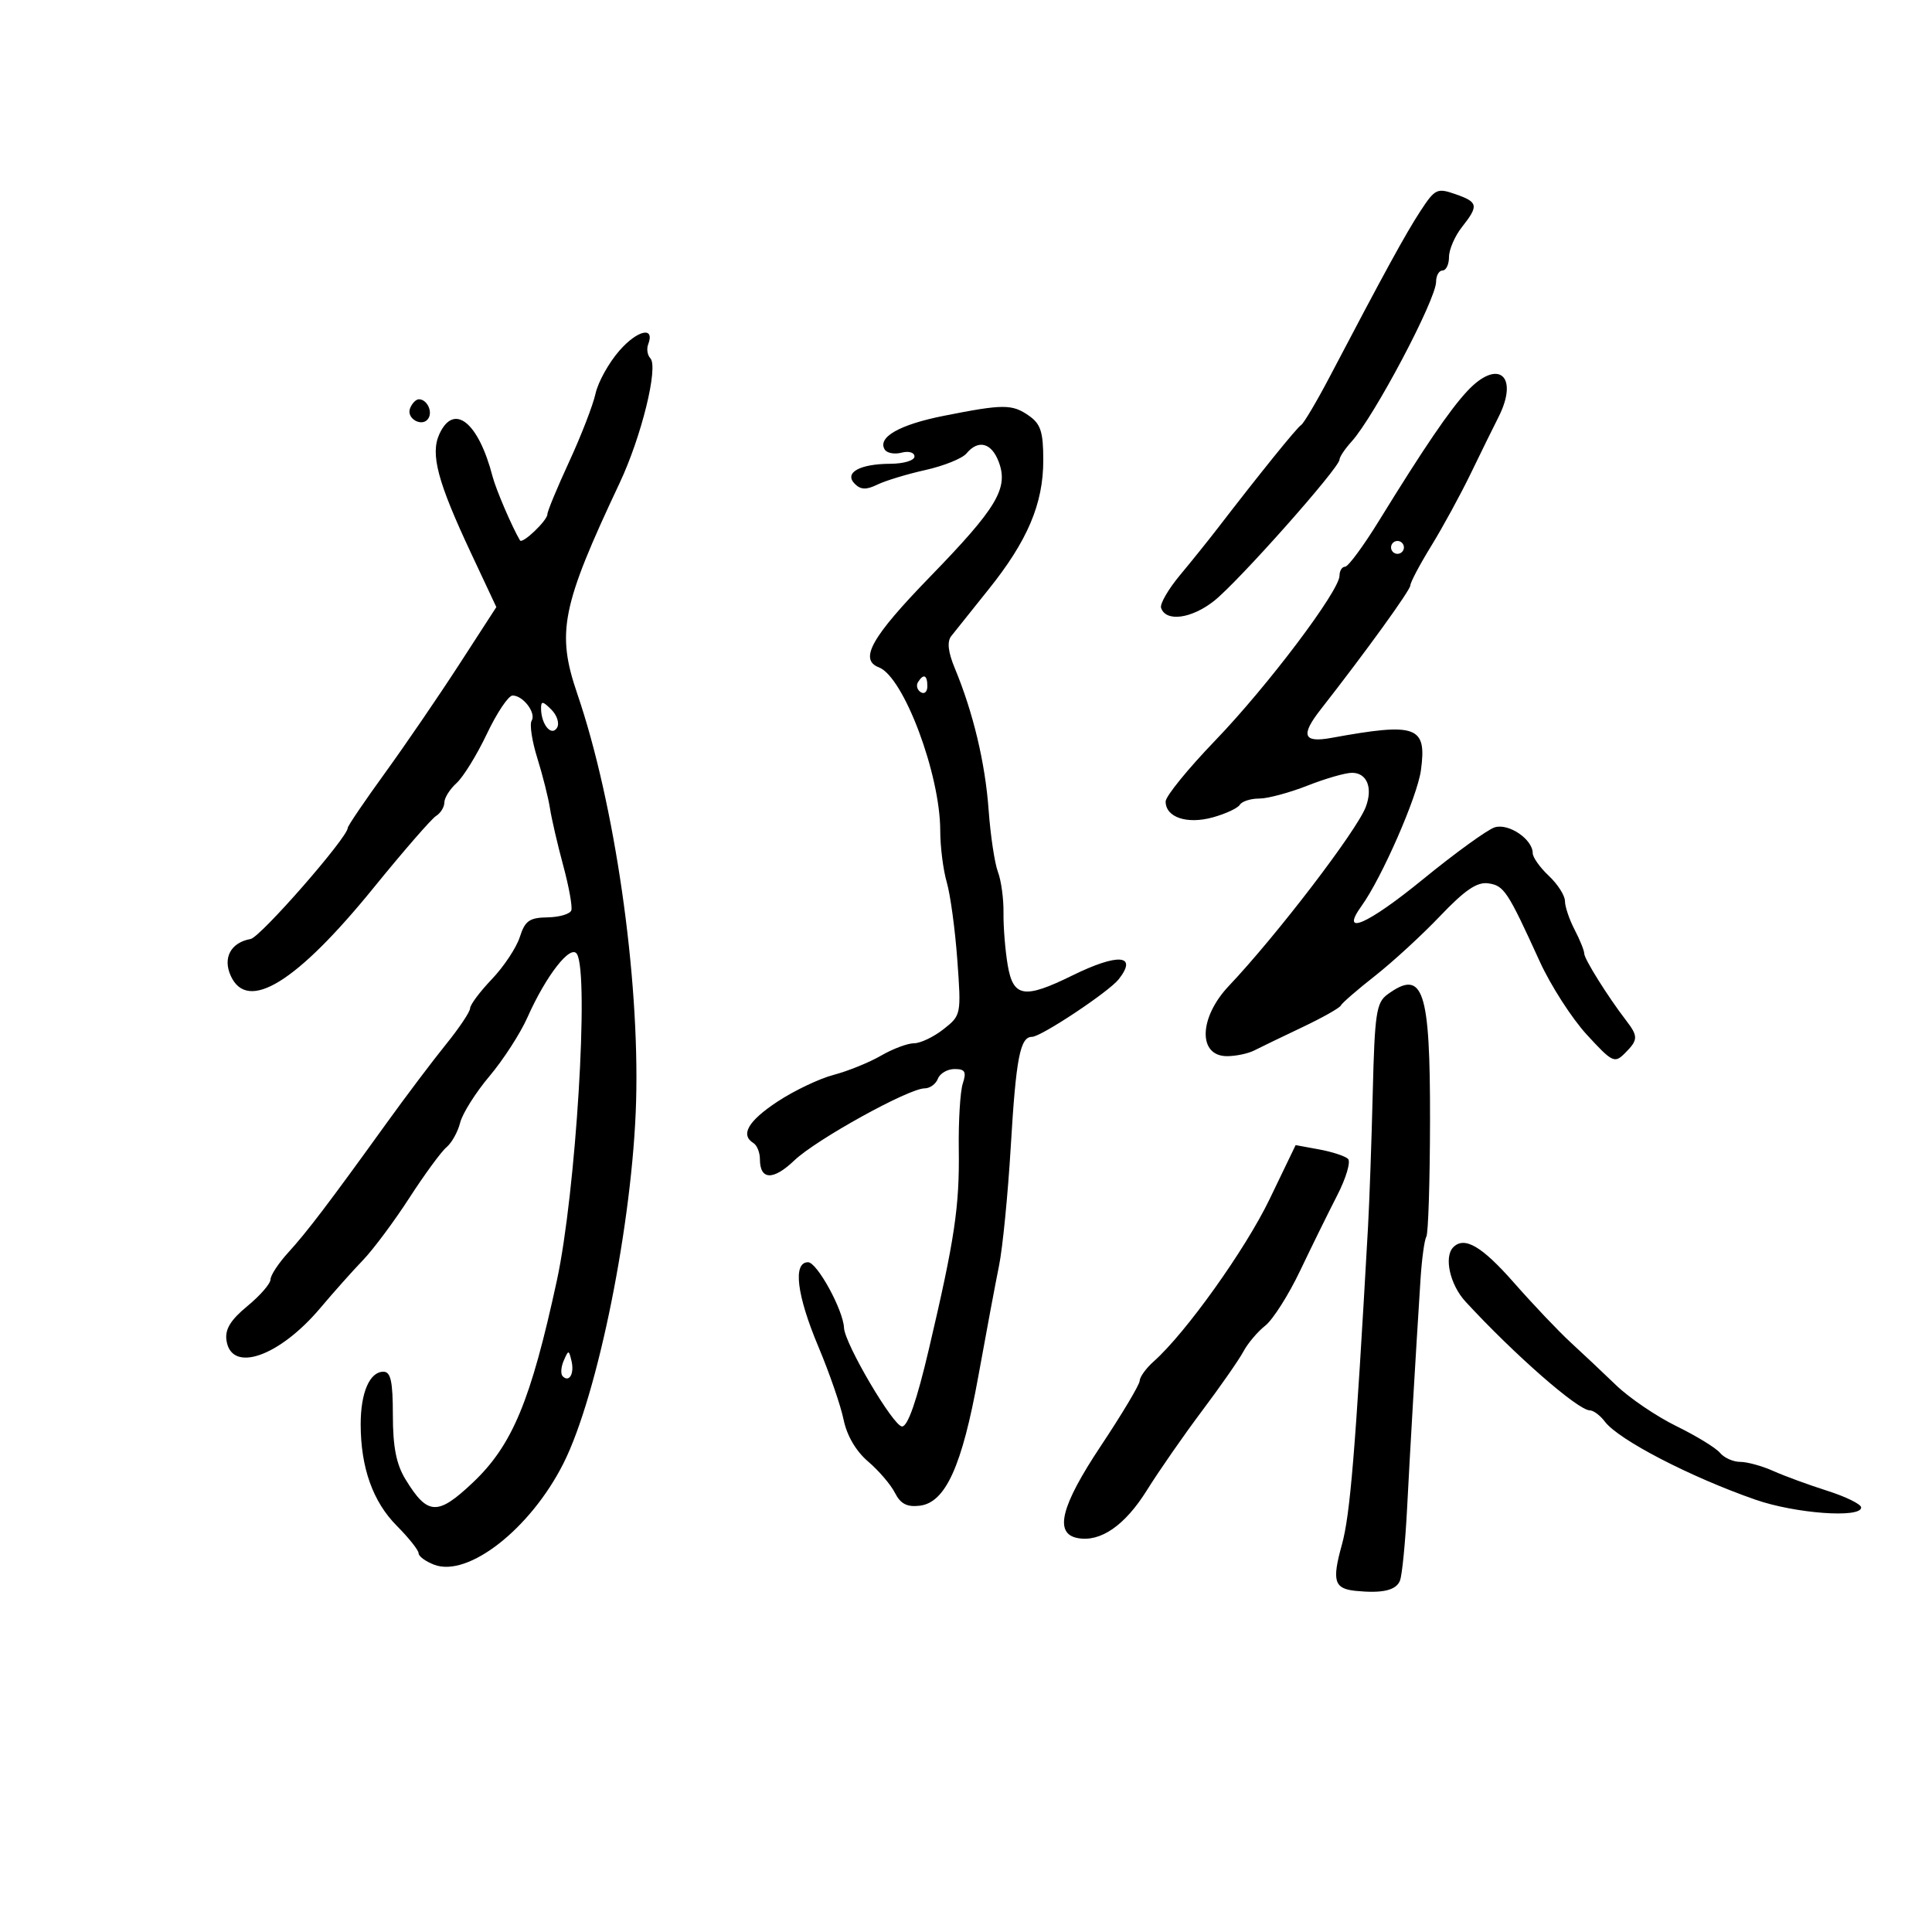 <svg xmlns="http://www.w3.org/2000/svg" width="300" height="300" viewBox="0 0 300 300" version="1.1">
	<path d="M 220.548 32.796 C 218.263 36.295, 214.982 42.289, 206.478 58.500 C 204.458 62.350, 202.458 65.725, 202.034 66 C 201.339 66.451, 195.695 73.436, 189 82.131 C 187.625 83.917, 185.021 87.156, 183.213 89.328 C 181.405 91.500, 180.090 93.778, 180.291 94.389 C 181.022 96.611, 184.992 96.092, 188.512 93.316 C 192.261 90.359, 208 72.630, 208 71.364 C 208 70.960, 208.843 69.700, 209.874 68.564 C 213.372 64.711, 222.990 46.522, 222.996 43.750 C 222.998 42.788, 223.450 42, 224 42 C 224.550 42, 225 41.058, 225 39.908 C 225 38.757, 225.900 36.671, 227 35.273 C 229.646 31.909, 229.542 31.385, 225.984 30.144 C 223.147 29.155, 222.823 29.314, 220.548 32.796 M 96.197 54.429 C 94.544 56.311, 92.869 59.320, 92.475 61.114 C 92.081 62.909, 90.238 67.669, 88.379 71.693 C 86.521 75.716, 85 79.387, 85 79.849 C 85 80.818, 81.111 84.529, 80.744 83.911 C 79.515 81.842, 77.009 76.004, 76.489 74 C 74.291 65.524, 70.469 62.482, 68.219 67.419 C 66.805 70.522, 67.951 74.822, 73.139 85.885 L 77.071 94.270 71.286 103.202 C 68.104 108.114, 62.913 115.706, 59.750 120.072 C 56.587 124.439, 54 128.254, 54 128.550 C 54 130.027, 40.436 145.542, 38.910 145.810 C 35.842 146.349, 34.558 148.734, 35.832 151.530 C 38.446 157.268, 46.068 152.563, 58.044 137.818 C 62.653 132.143, 67.004 127.140, 67.712 126.700 C 68.420 126.260, 69 125.318, 69 124.605 C 69 123.893, 69.853 122.538, 70.894 121.596 C 71.936 120.653, 74.058 117.208, 75.610 113.941 C 77.162 110.673, 78.954 108, 79.593 108 C 81.238 108, 83.292 110.718, 82.552 111.915 C 82.211 112.467, 82.607 115.074, 83.431 117.709 C 84.255 120.344, 85.138 123.850, 85.395 125.500 C 85.651 127.150, 86.580 131.160, 87.460 134.412 C 88.339 137.663, 88.904 140.789, 88.714 141.358 C 88.524 141.928, 86.863 142.417, 85.023 142.447 C 82.205 142.492, 81.525 142.974, 80.717 145.500 C 80.189 147.150, 78.237 150.094, 76.379 152.042 C 74.520 153.990, 73 156.024, 73 156.560 C 73 157.097, 71.313 159.621, 69.250 162.169 C 67.188 164.717, 63.025 170.236, 60 174.434 C 51.059 186.842, 47.660 191.313, 44.755 194.495 C 43.245 196.148, 42.007 198.030, 42.005 198.677 C 42.002 199.325, 40.387 201.184, 38.415 202.809 C 35.803 204.963, 34.921 206.404, 35.165 208.122 C 35.896 213.268, 43.335 210.704, 49.748 203.096 C 51.811 200.647, 54.794 197.300, 56.376 195.659 C 57.957 194.017, 61.190 189.677, 63.559 186.015 C 65.929 182.352, 68.528 178.807, 69.335 178.137 C 70.143 177.466, 71.096 175.752, 71.454 174.326 C 71.812 172.901, 73.857 169.657, 75.998 167.117 C 78.139 164.578, 80.792 160.475, 81.892 158 C 84.794 151.471, 88.617 146.571, 89.585 148.138 C 91.504 151.243, 89.417 185.234, 86.474 198.819 C 82.415 217.553, 79.557 224.419, 73.394 230.242 C 67.932 235.403, 66.386 235.320, 62.950 229.686 C 61.535 227.364, 61.006 224.669, 61.004 219.750 C 61.001 214.490, 60.677 213, 59.535 213 C 57.402 213, 55.999 216.252, 56.006 221.184 C 56.014 227.893, 57.898 233.187, 61.605 236.917 C 63.472 238.796, 65 240.719, 65 241.191 C 65 241.663, 66.093 242.465, 67.428 242.973 C 72.696 244.975, 82.376 237.384, 87.488 227.241 C 92.844 216.614, 98.253 189.661, 98.774 171 C 99.318 151.523, 95.448 124.721, 89.635 107.715 C 86.380 98.192, 87.194 94.146, 96.216 75 C 99.606 67.806, 102.269 56.984, 100.983 55.628 C 100.529 55.149, 100.377 54.182, 100.646 53.479 C 101.736 50.639, 99.014 51.220, 96.197 54.429 M 227.817 60.750 C 225.084 63.688, 221.164 69.449, 214.116 80.886 C 211.705 84.799, 209.342 88, 208.866 88 C 208.390 88, 208 88.624, 208 89.386 C 208 91.730, 196.848 106.523, 188.715 114.968 C 184.472 119.374, 181 123.642, 181 124.454 C 181 126.916, 184.306 128.030, 188.321 126.922 C 190.305 126.374, 192.196 125.493, 192.523 124.963 C 192.850 124.433, 194.200 124, 195.522 124 C 196.844 124, 200.209 123.100, 203 122 C 205.791 120.900, 208.909 120, 209.930 120 C 212.266 120, 213.206 122.329, 212.073 125.309 C 210.665 129.010, 198.232 145.262, 190.826 153.081 C 186.148 158.019, 185.988 164, 190.533 164 C 191.905 164, 193.809 163.601, 194.764 163.112 C 195.719 162.624, 199.064 161.007, 202.198 159.520 C 205.331 158.032, 208.031 156.511, 208.198 156.140 C 208.364 155.769, 210.750 153.699, 213.500 151.540 C 216.250 149.382, 220.812 145.189, 223.638 142.223 C 227.483 138.188, 229.361 136.916, 231.104 137.166 C 233.550 137.517, 234.094 138.343, 239.083 149.283 C 240.784 153.014, 244.073 158.132, 246.392 160.657 C 250.356 164.974, 250.710 165.147, 252.304 163.553 C 254.381 161.476, 254.402 160.930, 252.500 158.453 C 249.657 154.750, 246 148.909, 246 148.070 C 246 147.607, 245.328 145.940, 244.506 144.364 C 243.685 142.789, 243.010 140.791, 243.006 139.924 C 243.003 139.058, 241.875 137.292, 240.500 136 C 239.125 134.708, 238 133.125, 238 132.481 C 238 130.324, 234.255 127.784, 232.089 128.472 C 230.959 128.831, 225.934 132.472, 220.923 136.563 C 212.298 143.605, 207.964 145.474, 211.434 140.655 C 214.563 136.311, 220.079 123.706, 220.638 119.622 C 221.583 112.732, 220.005 112.158, 206.750 114.577 C 202.357 115.379, 201.913 114.206, 205.079 110.158 C 212.075 101.216, 219 91.634, 219 90.898 C 219 90.425, 220.463 87.662, 222.250 84.758 C 224.037 81.853, 226.803 76.782, 228.396 73.488 C 229.988 70.195, 231.901 66.306, 232.646 64.846 C 235.952 58.367, 232.643 55.561, 227.817 60.750 M 63.670 63.417 C 63.051 65.031, 65.624 66.417, 66.527 64.956 C 67.207 63.855, 66.279 62, 65.048 62 C 64.589 62, 63.969 62.638, 63.670 63.417 M 146.565 64.565 C 139.654 65.937, 136.206 67.907, 137.383 69.810 C 137.723 70.361, 138.902 70.577, 140.001 70.289 C 141.118 69.997, 142 70.259, 142 70.883 C 142 71.504, 140.335 72.007, 138.250 72.015 C 133.458 72.035, 131.018 73.418, 132.738 75.138 C 133.655 76.055, 134.525 76.084, 136.230 75.252 C 137.478 74.642, 140.840 73.622, 143.700 72.984 C 146.561 72.346, 149.428 71.189, 150.073 70.412 C 151.895 68.216, 153.950 68.740, 155.070 71.684 C 156.637 75.807, 154.830 78.837, 144.400 89.577 C 135.325 98.921, 133.348 102.429, 136.480 103.631 C 140.323 105.105, 146 120.236, 146 129.003 C 146 131.484, 146.457 135.085, 147.016 137.007 C 147.574 138.928, 148.311 144.356, 148.653 149.070 C 149.268 157.561, 149.248 157.659, 146.502 159.820 C 144.978 161.019, 142.917 162, 141.922 162 C 140.928 162, 138.626 162.864, 136.807 163.919 C 134.988 164.975, 131.673 166.319, 129.441 166.907 C 127.208 167.494, 123.271 169.373, 120.691 171.081 C 116.151 174.089, 114.926 176.218, 117 177.500 C 117.550 177.840, 118 178.965, 118 180 C 118 183.258, 120.059 183.333, 123.336 180.195 C 126.715 176.960, 141.107 169, 143.579 169 C 144.395 169, 145.322 168.325, 145.638 167.500 C 145.955 166.675, 147.118 166, 148.224 166 C 149.858 166, 150.097 166.420, 149.501 168.250 C 149.099 169.488, 148.819 174.064, 148.879 178.421 C 149.003 187.371, 148.253 192.392, 144.235 209.500 C 142.361 217.482, 140.967 221.500, 140.073 221.500 C 138.731 221.500, 131.171 208.664, 131.059 206.195 C 130.933 203.410, 126.874 196, 125.475 196 C 123.083 196, 123.711 201.105, 127.092 209.146 C 128.792 213.191, 130.548 218.275, 130.993 220.445 C 131.503 222.928, 132.914 225.338, 134.801 226.945 C 136.449 228.350, 138.324 230.539, 138.966 231.810 C 139.826 233.510, 140.836 234.038, 142.792 233.810 C 146.819 233.340, 149.387 227.678, 151.917 213.688 C 153.129 206.985, 154.578 199.250, 155.136 196.500 C 155.694 193.750, 156.512 185.425, 156.954 178 C 157.771 164.255, 158.403 161, 160.253 161 C 161.656 161, 172.193 153.999, 173.718 152.054 C 176.725 148.219, 173.626 147.972, 166.500 151.478 C 159.029 155.153, 157.323 154.873, 156.472 149.836 C 156.085 147.546, 155.793 143.902, 155.823 141.740 C 155.853 139.577, 155.463 136.717, 154.956 135.384 C 154.449 134.052, 153.798 129.708, 153.509 125.731 C 152.979 118.441, 151.115 110.639, 148.265 103.773 C 147.213 101.242, 147.035 99.638, 147.708 98.773 C 148.253 98.073, 150.841 94.834, 153.460 91.576 C 159.554 83.993, 162 78.234, 162 71.474 C 162 67.068, 161.604 65.836, 159.777 64.557 C 157.169 62.729, 155.804 62.730, 146.565 64.565 M 216 85 C 216 85.550, 216.450 86, 217 86 C 217.550 86, 218 85.550, 218 85 C 218 84.450, 217.550 84, 217 84 C 216.450 84, 216 84.450, 216 85 M 142.543 105.931 C 142.226 106.443, 142.425 107.144, 142.984 107.490 C 143.543 107.835, 144 107.416, 144 106.559 C 144 104.802, 143.400 104.544, 142.543 105.931 M 84.015 110.036 C 84.041 112.506, 85.628 114.411, 86.493 113.011 C 86.903 112.348, 86.510 111.081, 85.618 110.190 C 84.269 108.840, 84.003 108.815, 84.015 110.036 M 215.441 154.419 C 213.713 155.682, 213.463 157.359, 213.160 169.669 C 212.973 177.276, 212.642 186.650, 212.426 190.500 C 210.451 225.557, 209.655 235.231, 208.362 239.883 C 206.803 245.496, 207.161 246.692, 210.500 247.029 C 214.661 247.448, 216.806 246.949, 217.391 245.424 C 217.723 244.557, 218.220 239.495, 218.495 234.174 C 218.970 224.971, 219.767 211.373, 220.573 198.701 C 220.776 195.512, 221.185 192.510, 221.482 192.029 C 221.779 191.548, 222.036 183.476, 222.054 174.091 C 222.091 153.622, 220.995 150.359, 215.441 154.419 M 197.139 186.212 C 193.375 194.025, 184.107 207.002, 179.146 211.405 C 177.966 212.453, 176.987 213.803, 176.972 214.405 C 176.956 215.007, 174.247 219.550, 170.953 224.500 C 164.733 233.844, 163.649 238.132, 167.329 238.830 C 170.876 239.503, 174.665 236.891, 178.081 231.419 C 179.961 228.406, 183.823 222.849, 186.662 219.069 C 189.501 215.290, 192.385 211.150, 193.071 209.868 C 193.756 208.587, 195.287 206.776, 196.471 205.844 C 197.655 204.912, 200.089 201.079, 201.879 197.325 C 203.669 193.571, 206.260 188.305, 207.638 185.621 C 209.016 182.938, 209.773 180.386, 209.321 179.949 C 208.870 179.513, 206.854 178.853, 204.843 178.484 L 201.185 177.812 197.139 186.212 M 225.667 193.667 C 224.179 195.154, 225.153 199.499, 227.558 202.108 C 235.165 210.359, 245.040 219, 246.863 219 C 247.426 219, 248.480 219.787, 249.205 220.750 C 251.335 223.576, 262.476 229.350, 272.603 232.875 C 278.771 235.023, 289 235.775, 289 234.080 C 289 233.575, 286.637 232.410, 283.750 231.492 C 280.863 230.575, 277.082 229.189, 275.349 228.412 C 273.616 227.635, 271.308 227, 270.221 227 C 269.134 227, 267.721 226.369, 267.080 225.597 C 266.440 224.825, 263.392 222.959, 260.307 221.450 C 257.223 219.940, 253.015 217.084, 250.957 215.103 C 248.899 213.121, 245.704 210.113, 243.857 208.417 C 242.011 206.721, 238.059 202.559, 235.076 199.167 C 230.096 193.504, 227.403 191.930, 225.667 193.667 M 87.531 211.293 C 87.103 212.279, 87.034 213.367, 87.376 213.710 C 88.392 214.725, 89.211 213.299, 88.743 211.328 C 88.329 209.581, 88.275 209.580, 87.531 211.293" stroke="none" fill="black" fill-rule="evenodd"/>
</svg>